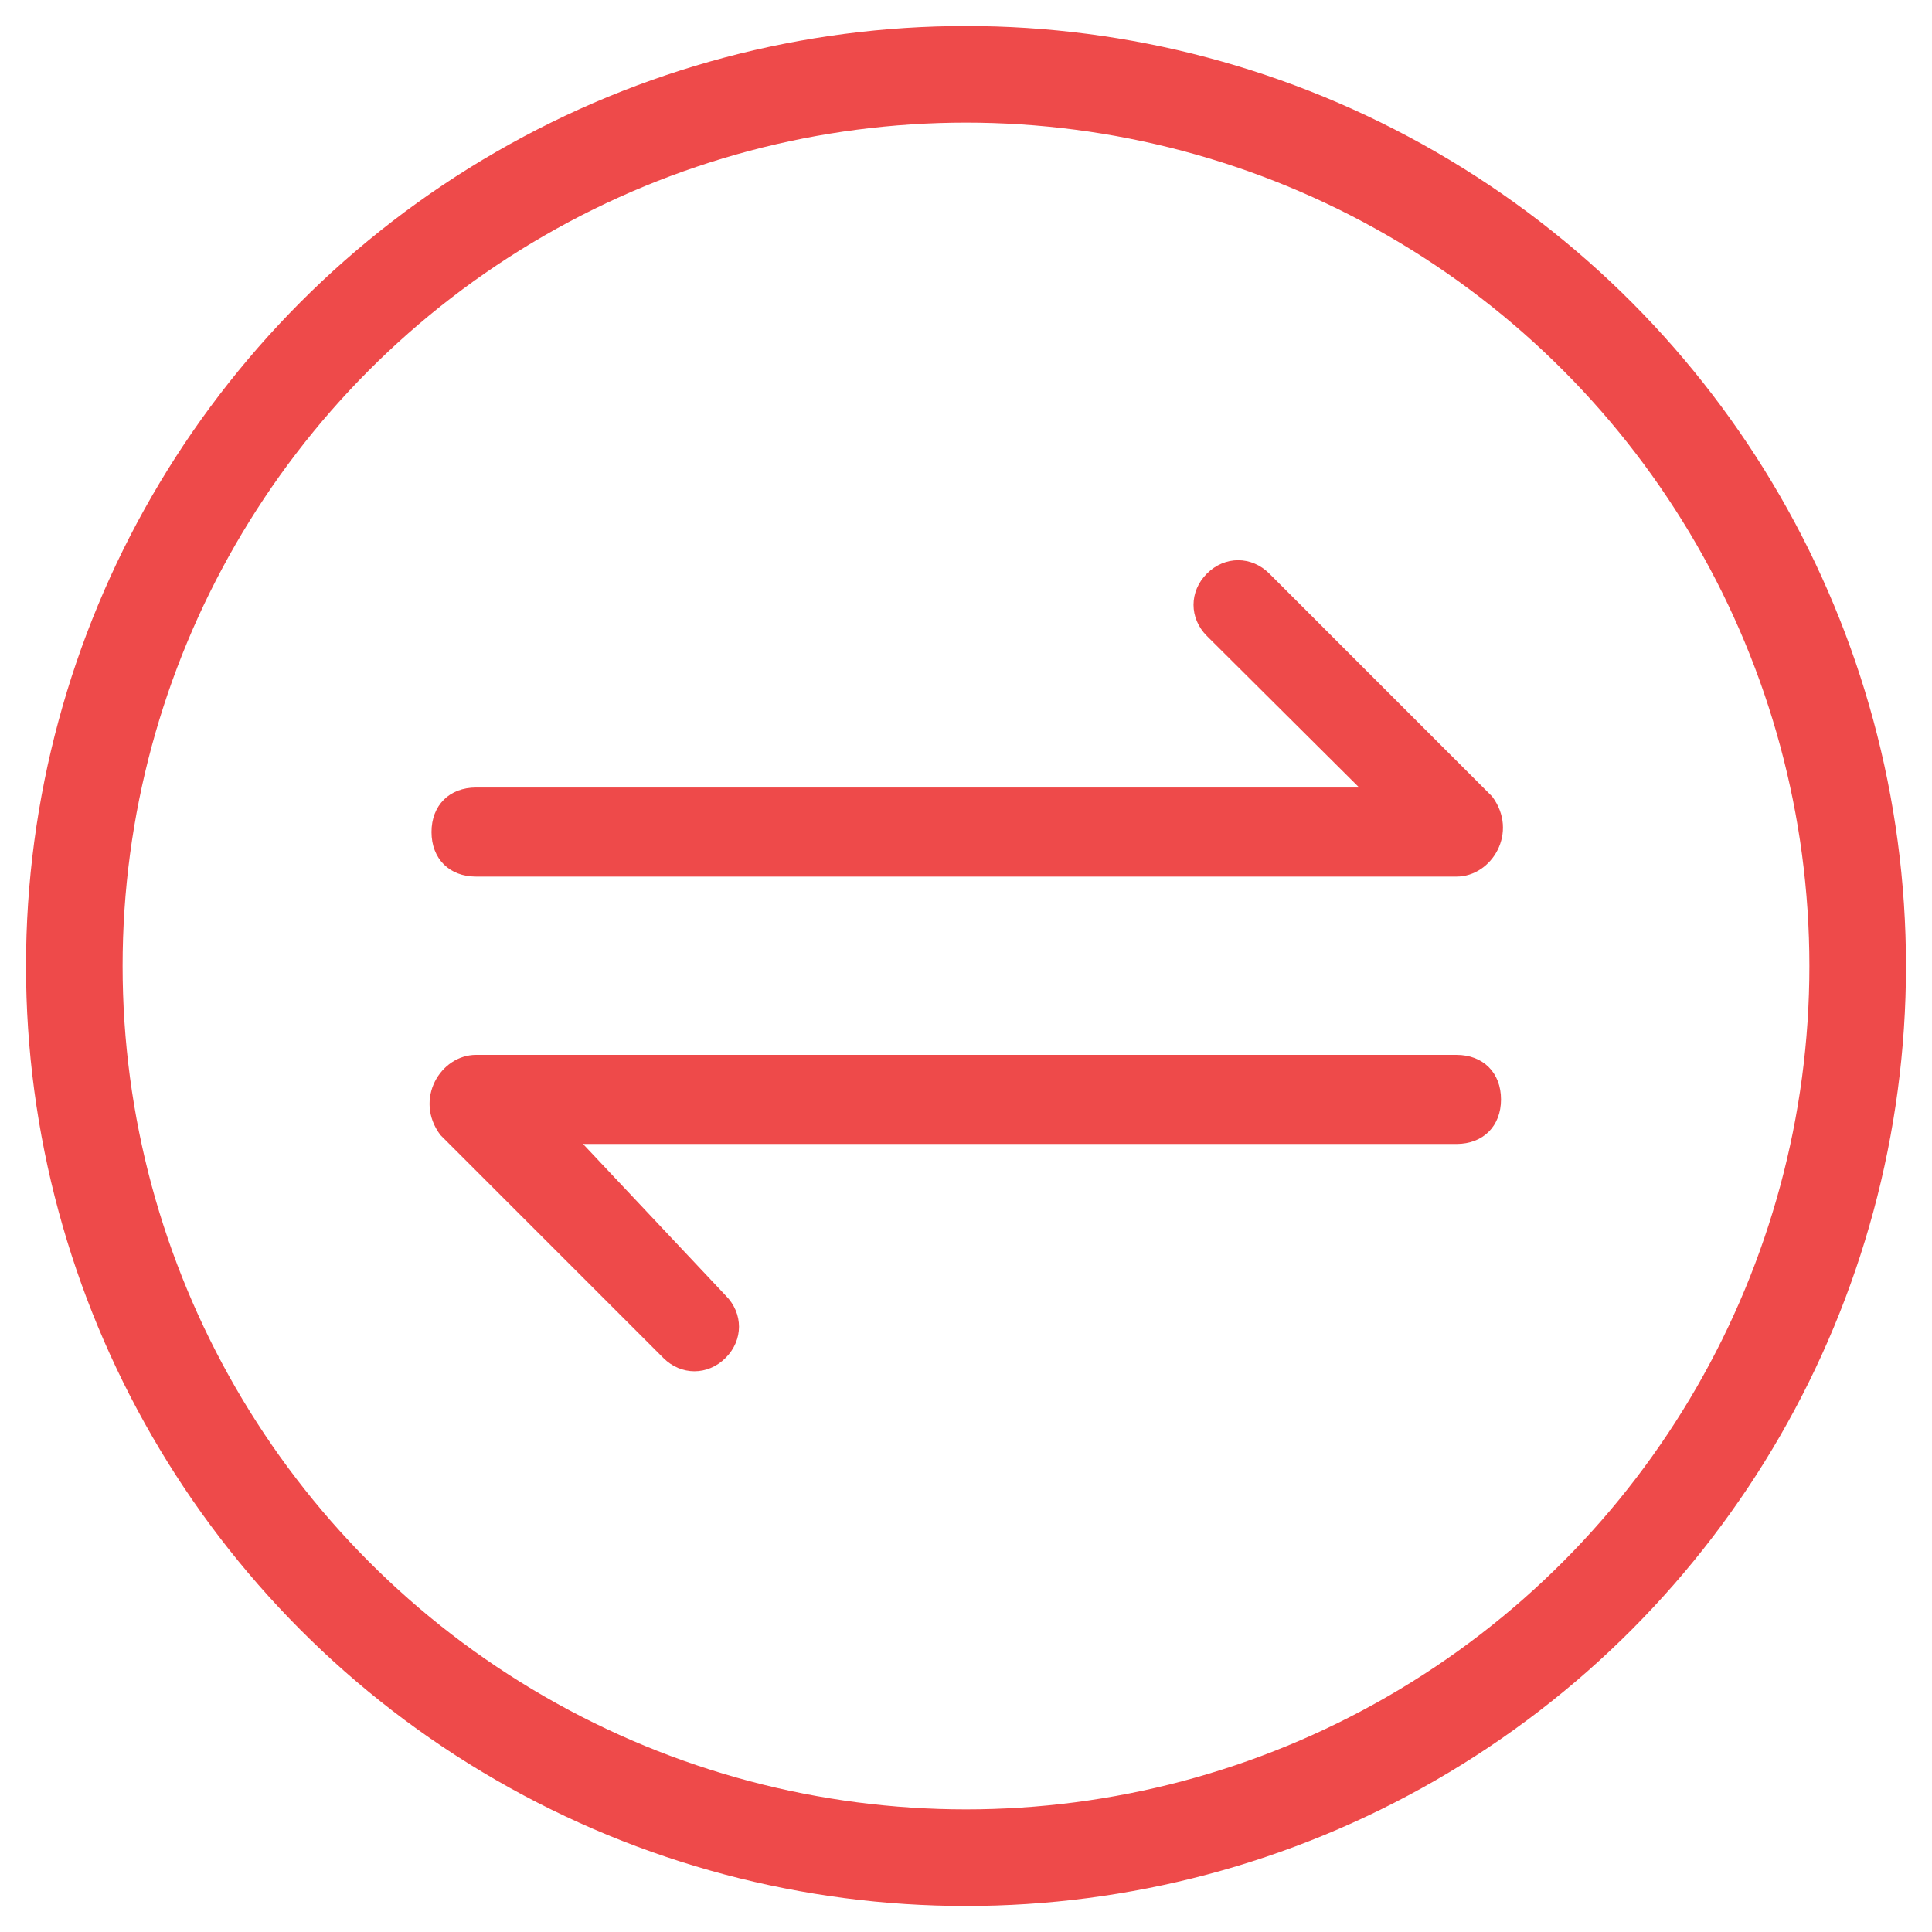 <?xml version="1.0" encoding="UTF-8" standalone="no"?>
<svg width="26px" height="26px" viewBox="0 0 26 26" version="1.1" xmlns="http://www.w3.org/2000/svg" xmlns:xlink="http://www.w3.org/1999/xlink">
    <!-- Generator: Sketch 42 (36781) - http://www.bohemiancoding.com/sketch -->
    <title>icon_swap</title>
    <desc>Created with Sketch.</desc>
    <defs></defs>
    <g id="Page-2" stroke="none" stroke-width="1" fill="none" fill-rule="evenodd">
        <g id="01-01旅行计划" transform="translate(-175, -246)">
            <g id="card" transform="translate(14, 165)">
                <g id="icon" transform="translate(161, 81)">
                    <circle id="Oval-3" stroke="#EE4A4A" stroke-width="1.3" cx="13" cy="13" r="12"></circle>
                    <path d="M17.082,7.719 C16.842,7.479 16.482,7.479 16.242,7.719 C16.002,7.959 16.002,8.319 16.242,8.559 L18.291,10.598 L6.407,10.598 C6.047,10.598 5.807,10.838 5.807,11.197 C5.807,11.557 6.047,11.797 6.407,11.797 L19.6,11.797 C20.08,11.797 20.44,11.197 20.08,10.718 L17.082,7.719 Z M6.407,14.196 C5.927,14.196 5.567,14.796 5.927,15.275 L8.926,18.274 C9.165,18.514 9.525,18.514 9.765,18.274 C10.005,18.034 10.005,17.674 9.765,17.434 L7.846,15.395 L19.6,15.395 C19.96,15.395 20.2,15.155 20.2,14.796 C20.2,14.436 19.96,14.196 19.6,14.196 L6.407,14.196 Z" id="Fill-2" fill="#EE4A4A"></path>
                </g>
            </g>
        </g>
    </g>
</svg>